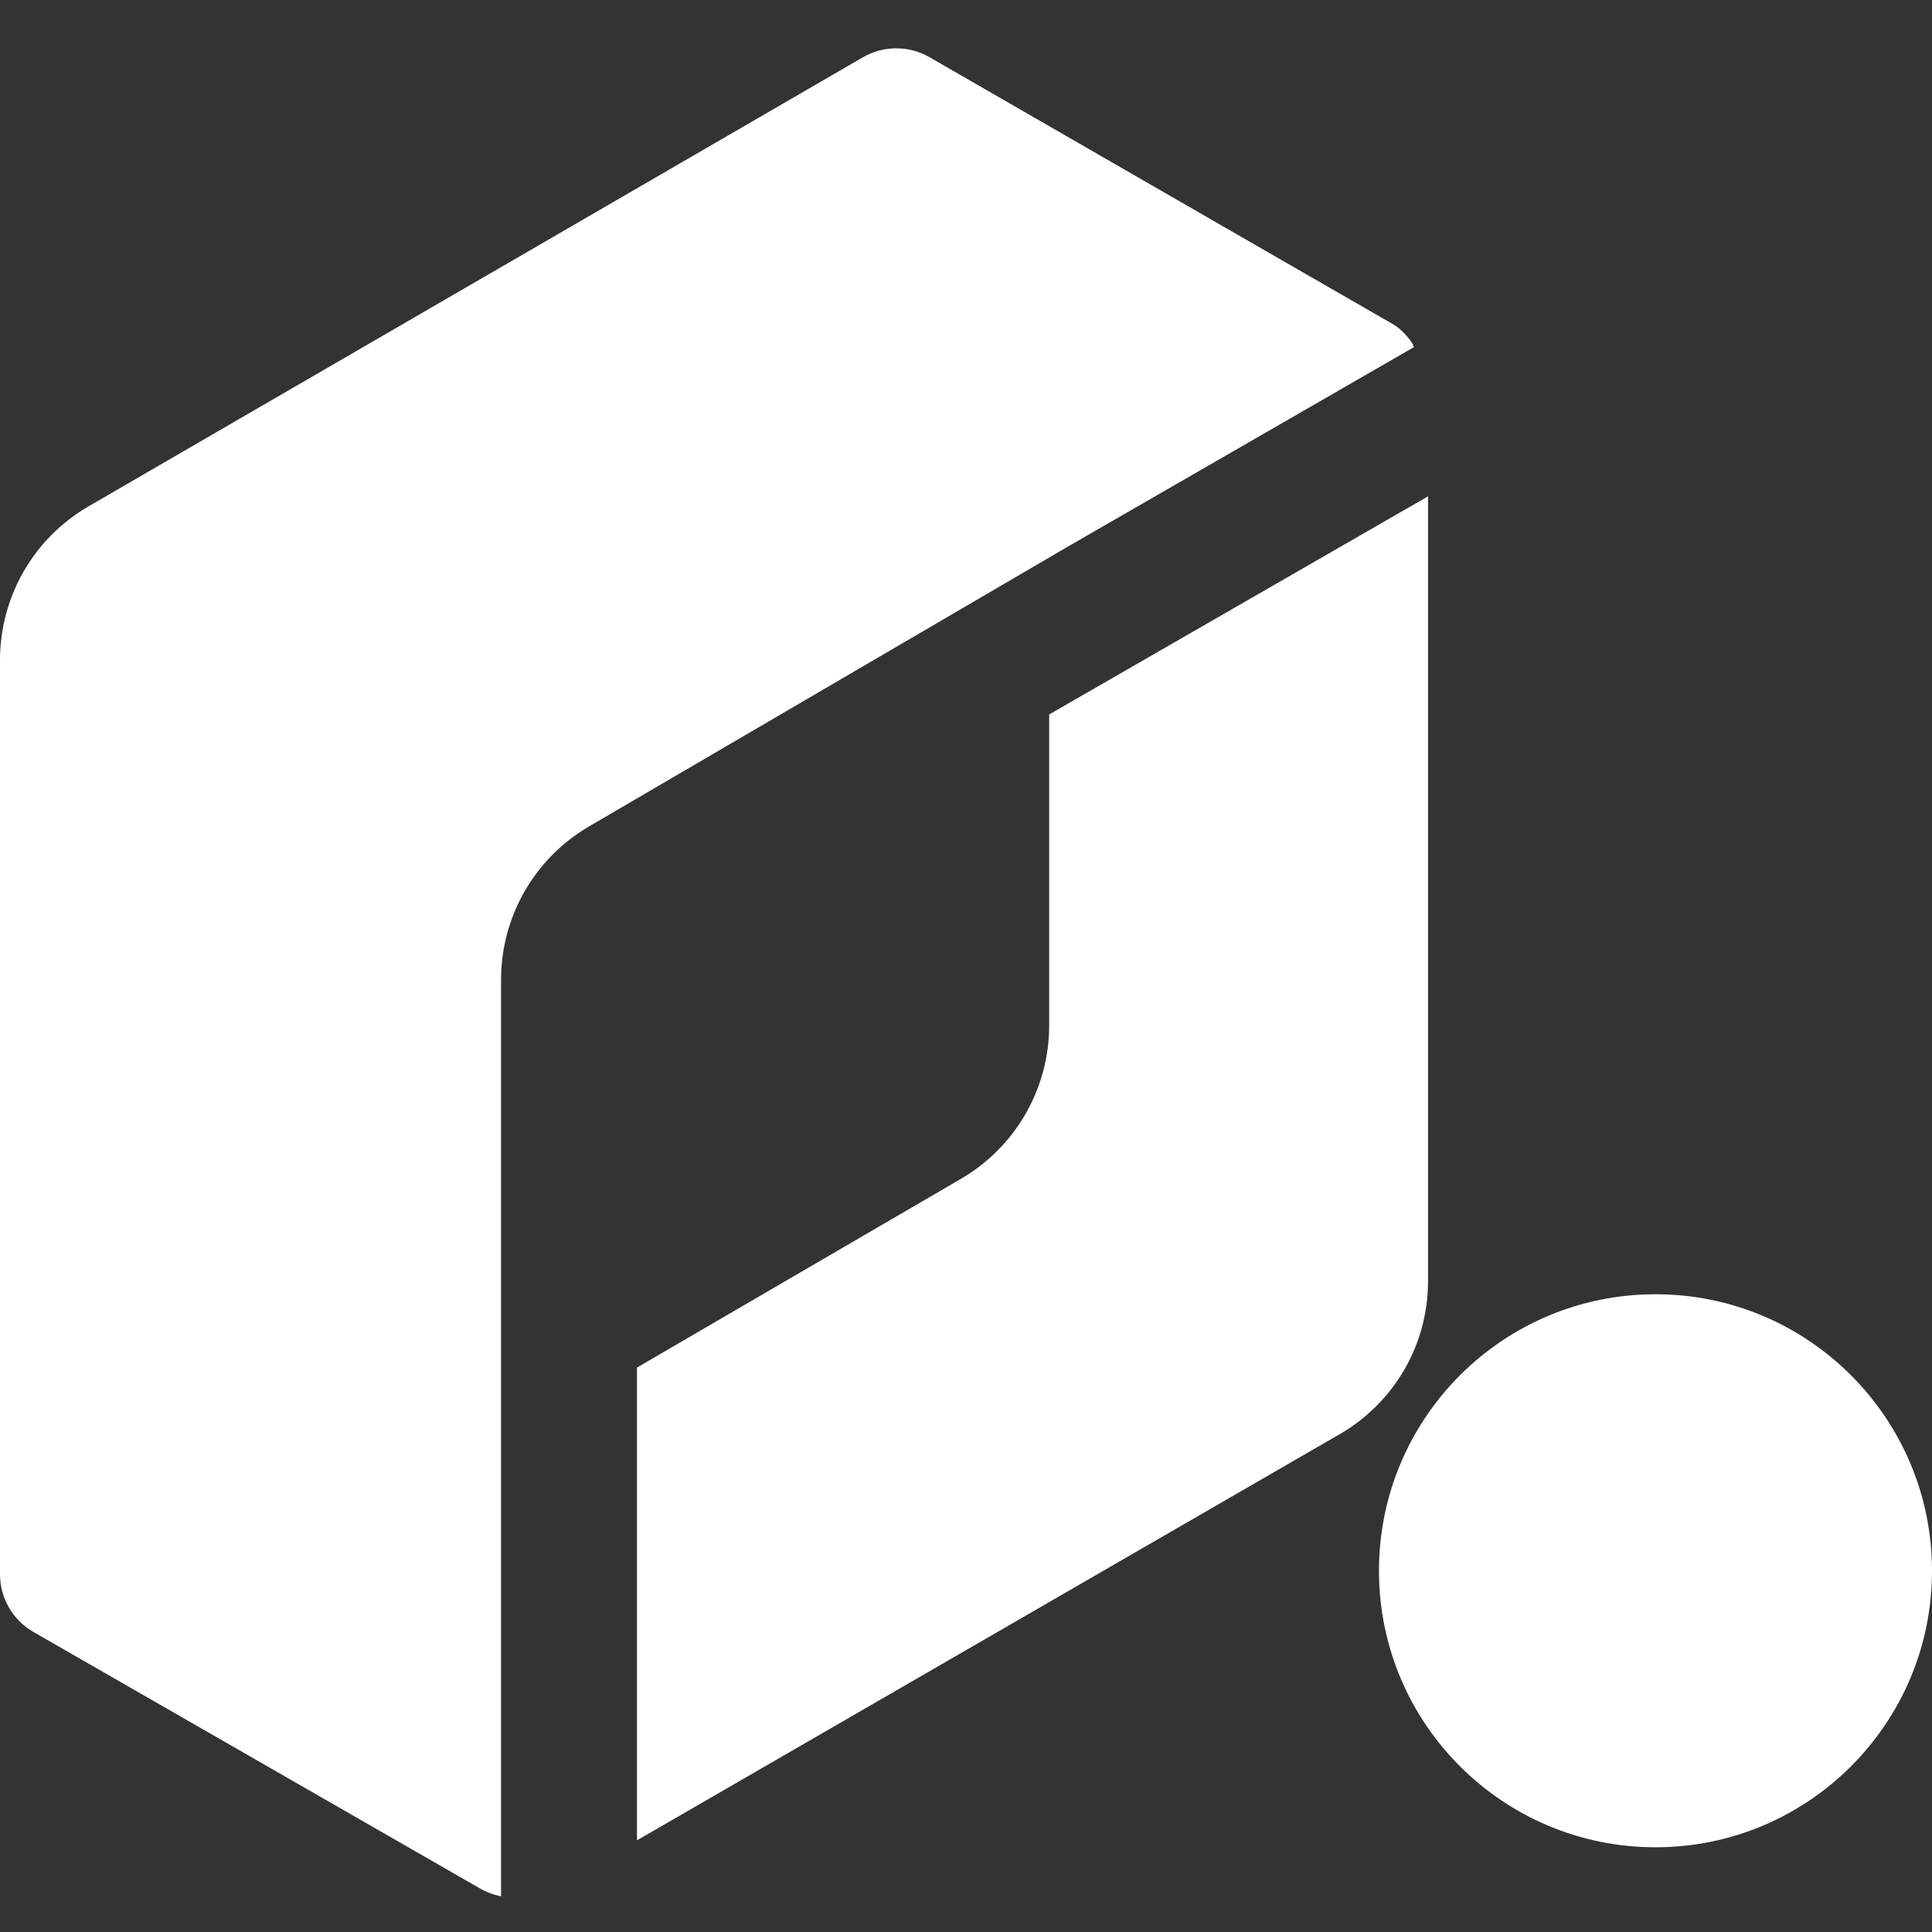 <svg width="20" height="20" viewBox="0 0 20 20" fill="none" xmlns="http://www.w3.org/2000/svg">
<rect x="0" y="0" width="20" height="20" fill="#333333" stroke="none"/>
<path d="M0.916 5.242C0.349 5.571 0 6.177 0 6.832V16.297C0 16.543 0.132 16.771 0.346 16.894L4.986 19.559C5.088 19.614 5.187 19.63 5.187 19.63L5.187 10.141C5.187 9.491 5.531 8.889 6.091 8.559L11.069 5.65L14.638 3.593C14.631 3.582 14.627 3.575 14.625 3.573L14.63 3.57C14.63 3.57 14.55 3.432 14.42 3.356C14.372 3.328 13.556 2.858 12.596 2.306L12.593 2.304C11.465 1.654 10.138 0.89 9.622 0.592C9.408 0.469 9.145 0.469 8.931 0.594L0.916 5.242Z" fill="white"/>
<path d="M14.783 5.138L10.861 7.396V10.615C10.861 11.266 10.517 11.868 9.955 12.199L6.594 14.157V19.051C8.346 18.038 12.123 15.856 13.866 14.848C14.436 14.519 14.783 13.918 14.783 13.262V5.138Z" fill="white"/>
<path d="M17.138 19.123C18.718 19.123 20 17.842 20 16.261C20 14.68 18.718 13.398 17.138 13.398C15.557 13.398 14.275 14.68 14.275 16.261C14.275 17.842 15.557 19.123 17.138 19.123Z" fill="white"/>
</svg>
